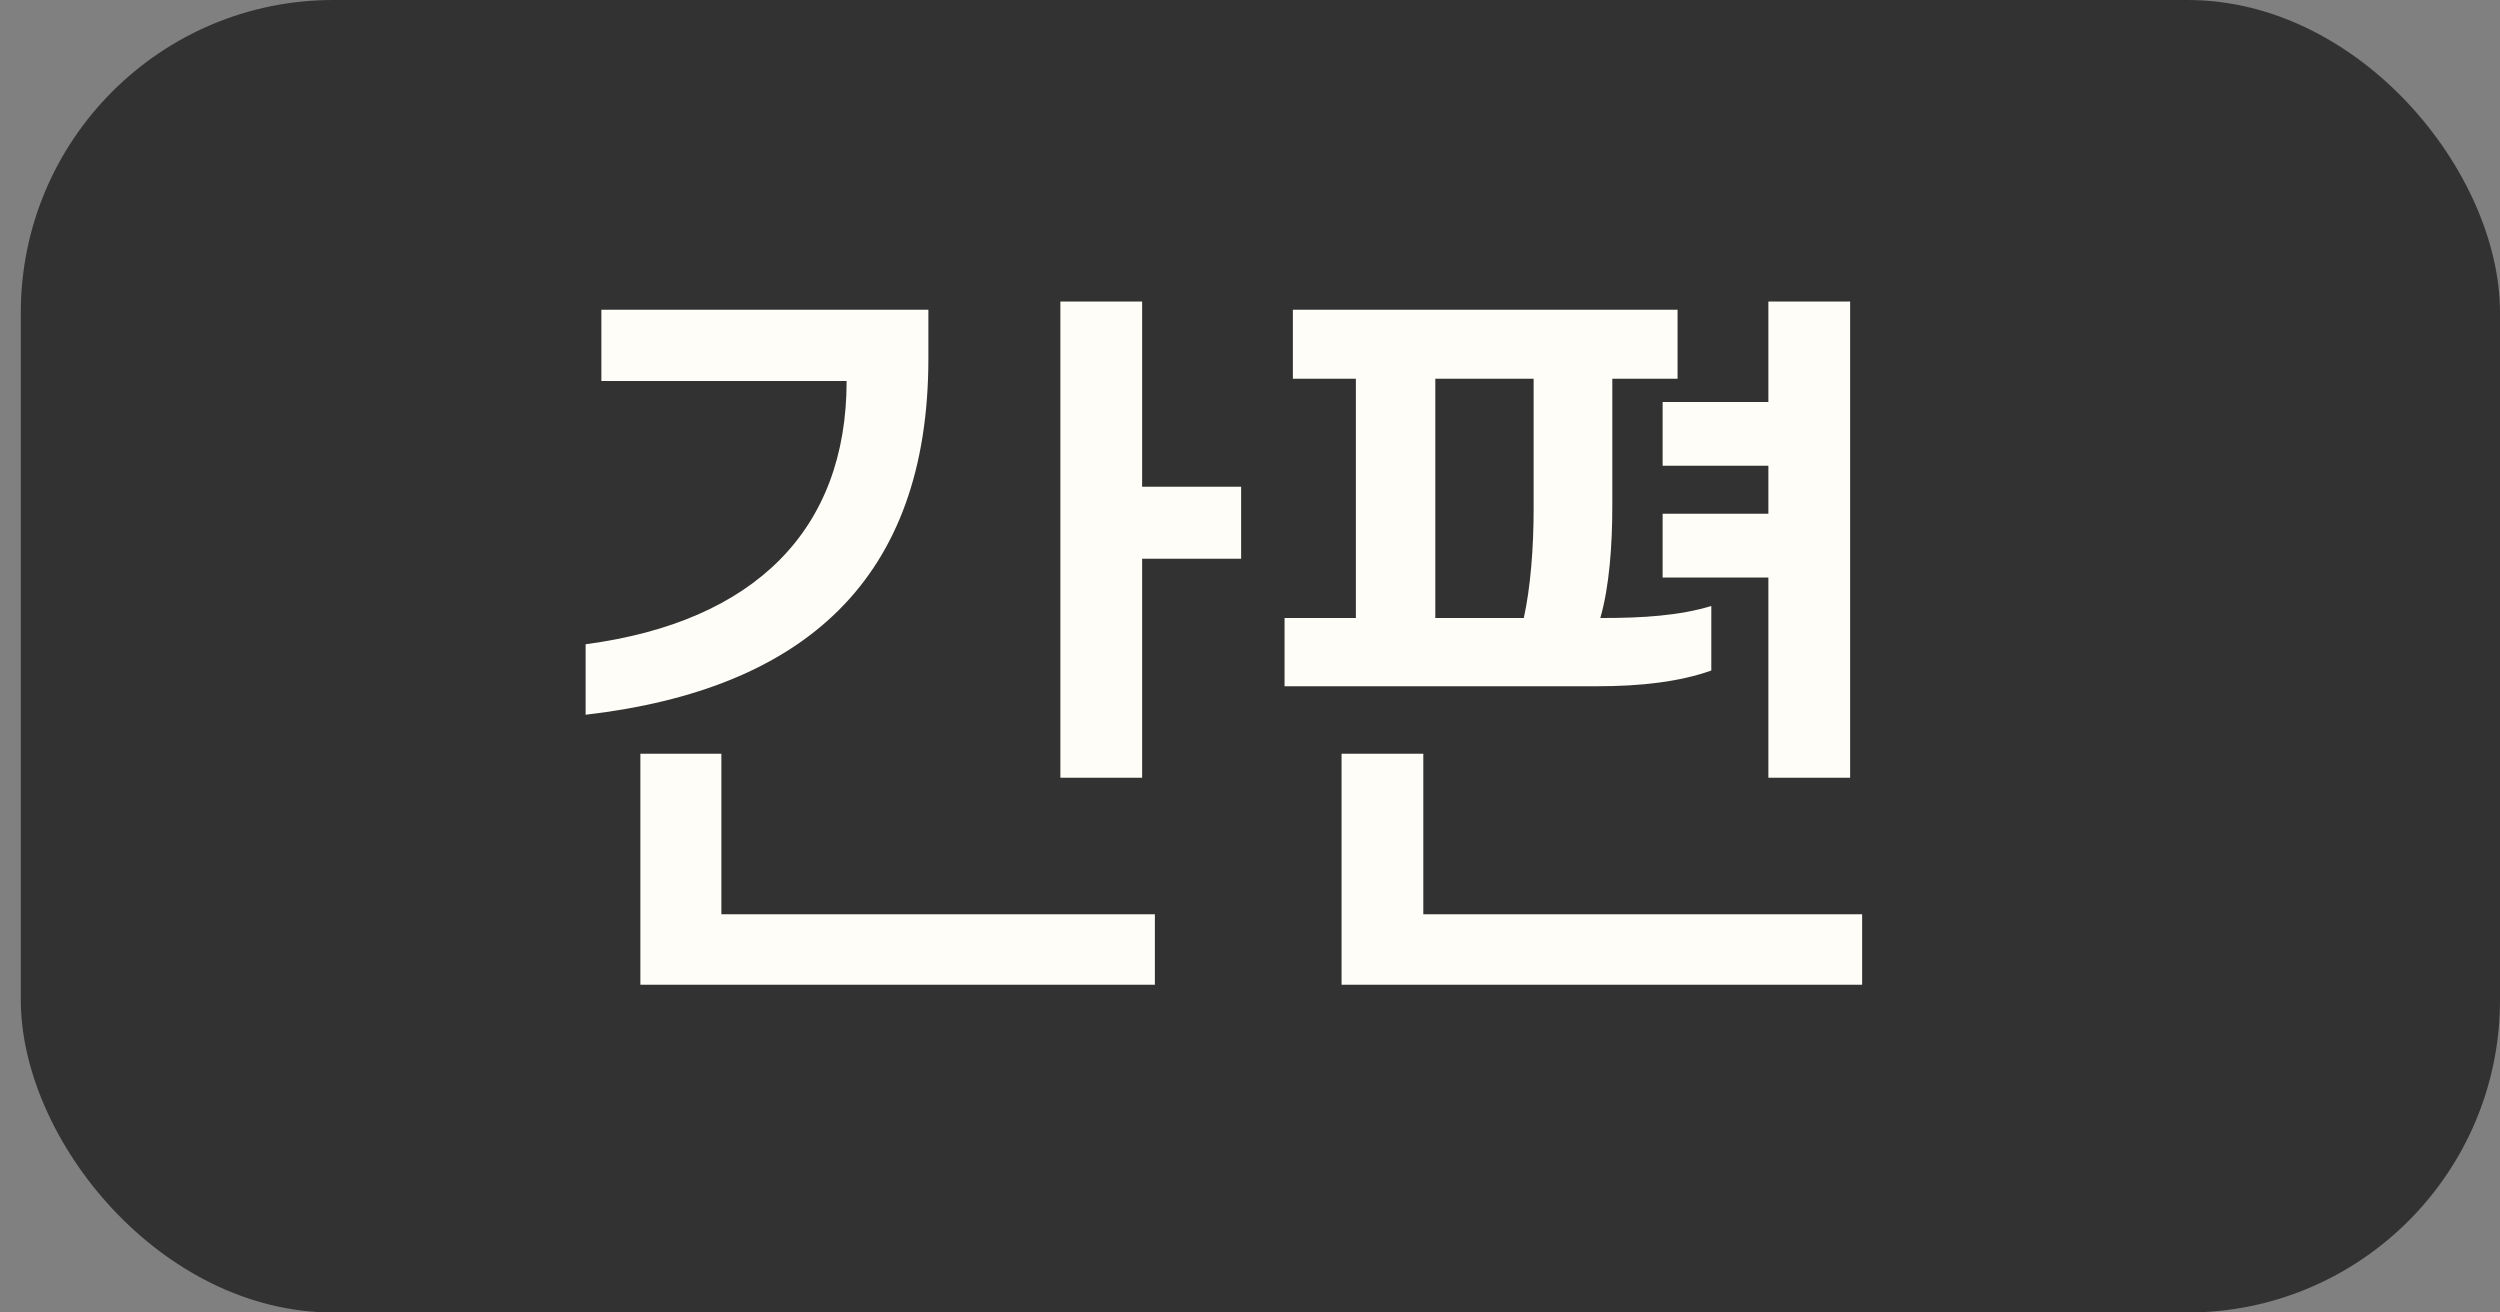 <svg width="40" height="21" viewBox="0 0 40 21" fill="none" xmlns="http://www.w3.org/2000/svg">
<rect x="0" y="0" width="40" height="21" fill="#808080" stroke="none"/>
<rect x="0.333" width="39.667" height="21" rx="5" fill="#333232"/>
<path d="M13.546 6.096H9.622V4.956H14.854V5.736C14.854 9.264 12.874 11.028 9.37 11.436V10.308C12.082 9.948 13.546 8.472 13.546 6.096ZM18.274 4.824V7.788H19.858V8.94H18.274V12.444H16.966V4.824H18.274ZM11.542 12.06V14.628H18.478V15.756H10.246V12.06H11.542ZM24.538 8.148V6.06H22.965V9.888H24.381C24.489 9.396 24.538 8.76 24.538 8.148ZM21.694 9.888V6.06H20.686V4.956H26.841V6.06H25.797V8.088C25.797 8.724 25.75 9.384 25.605 9.888H25.642C26.277 9.888 26.866 9.852 27.381 9.696V10.728C26.878 10.908 26.253 10.98 25.558 10.98H20.553V9.888H21.694ZM26.602 7.452V6.432H28.294V4.824H29.602V12.444H28.294V9.24H26.602V8.22H28.294V7.452H26.602ZM29.794 15.756H21.465V12.06H22.773V14.628H29.794V15.756Z" fill="#FFFDF7"/>
</svg>
